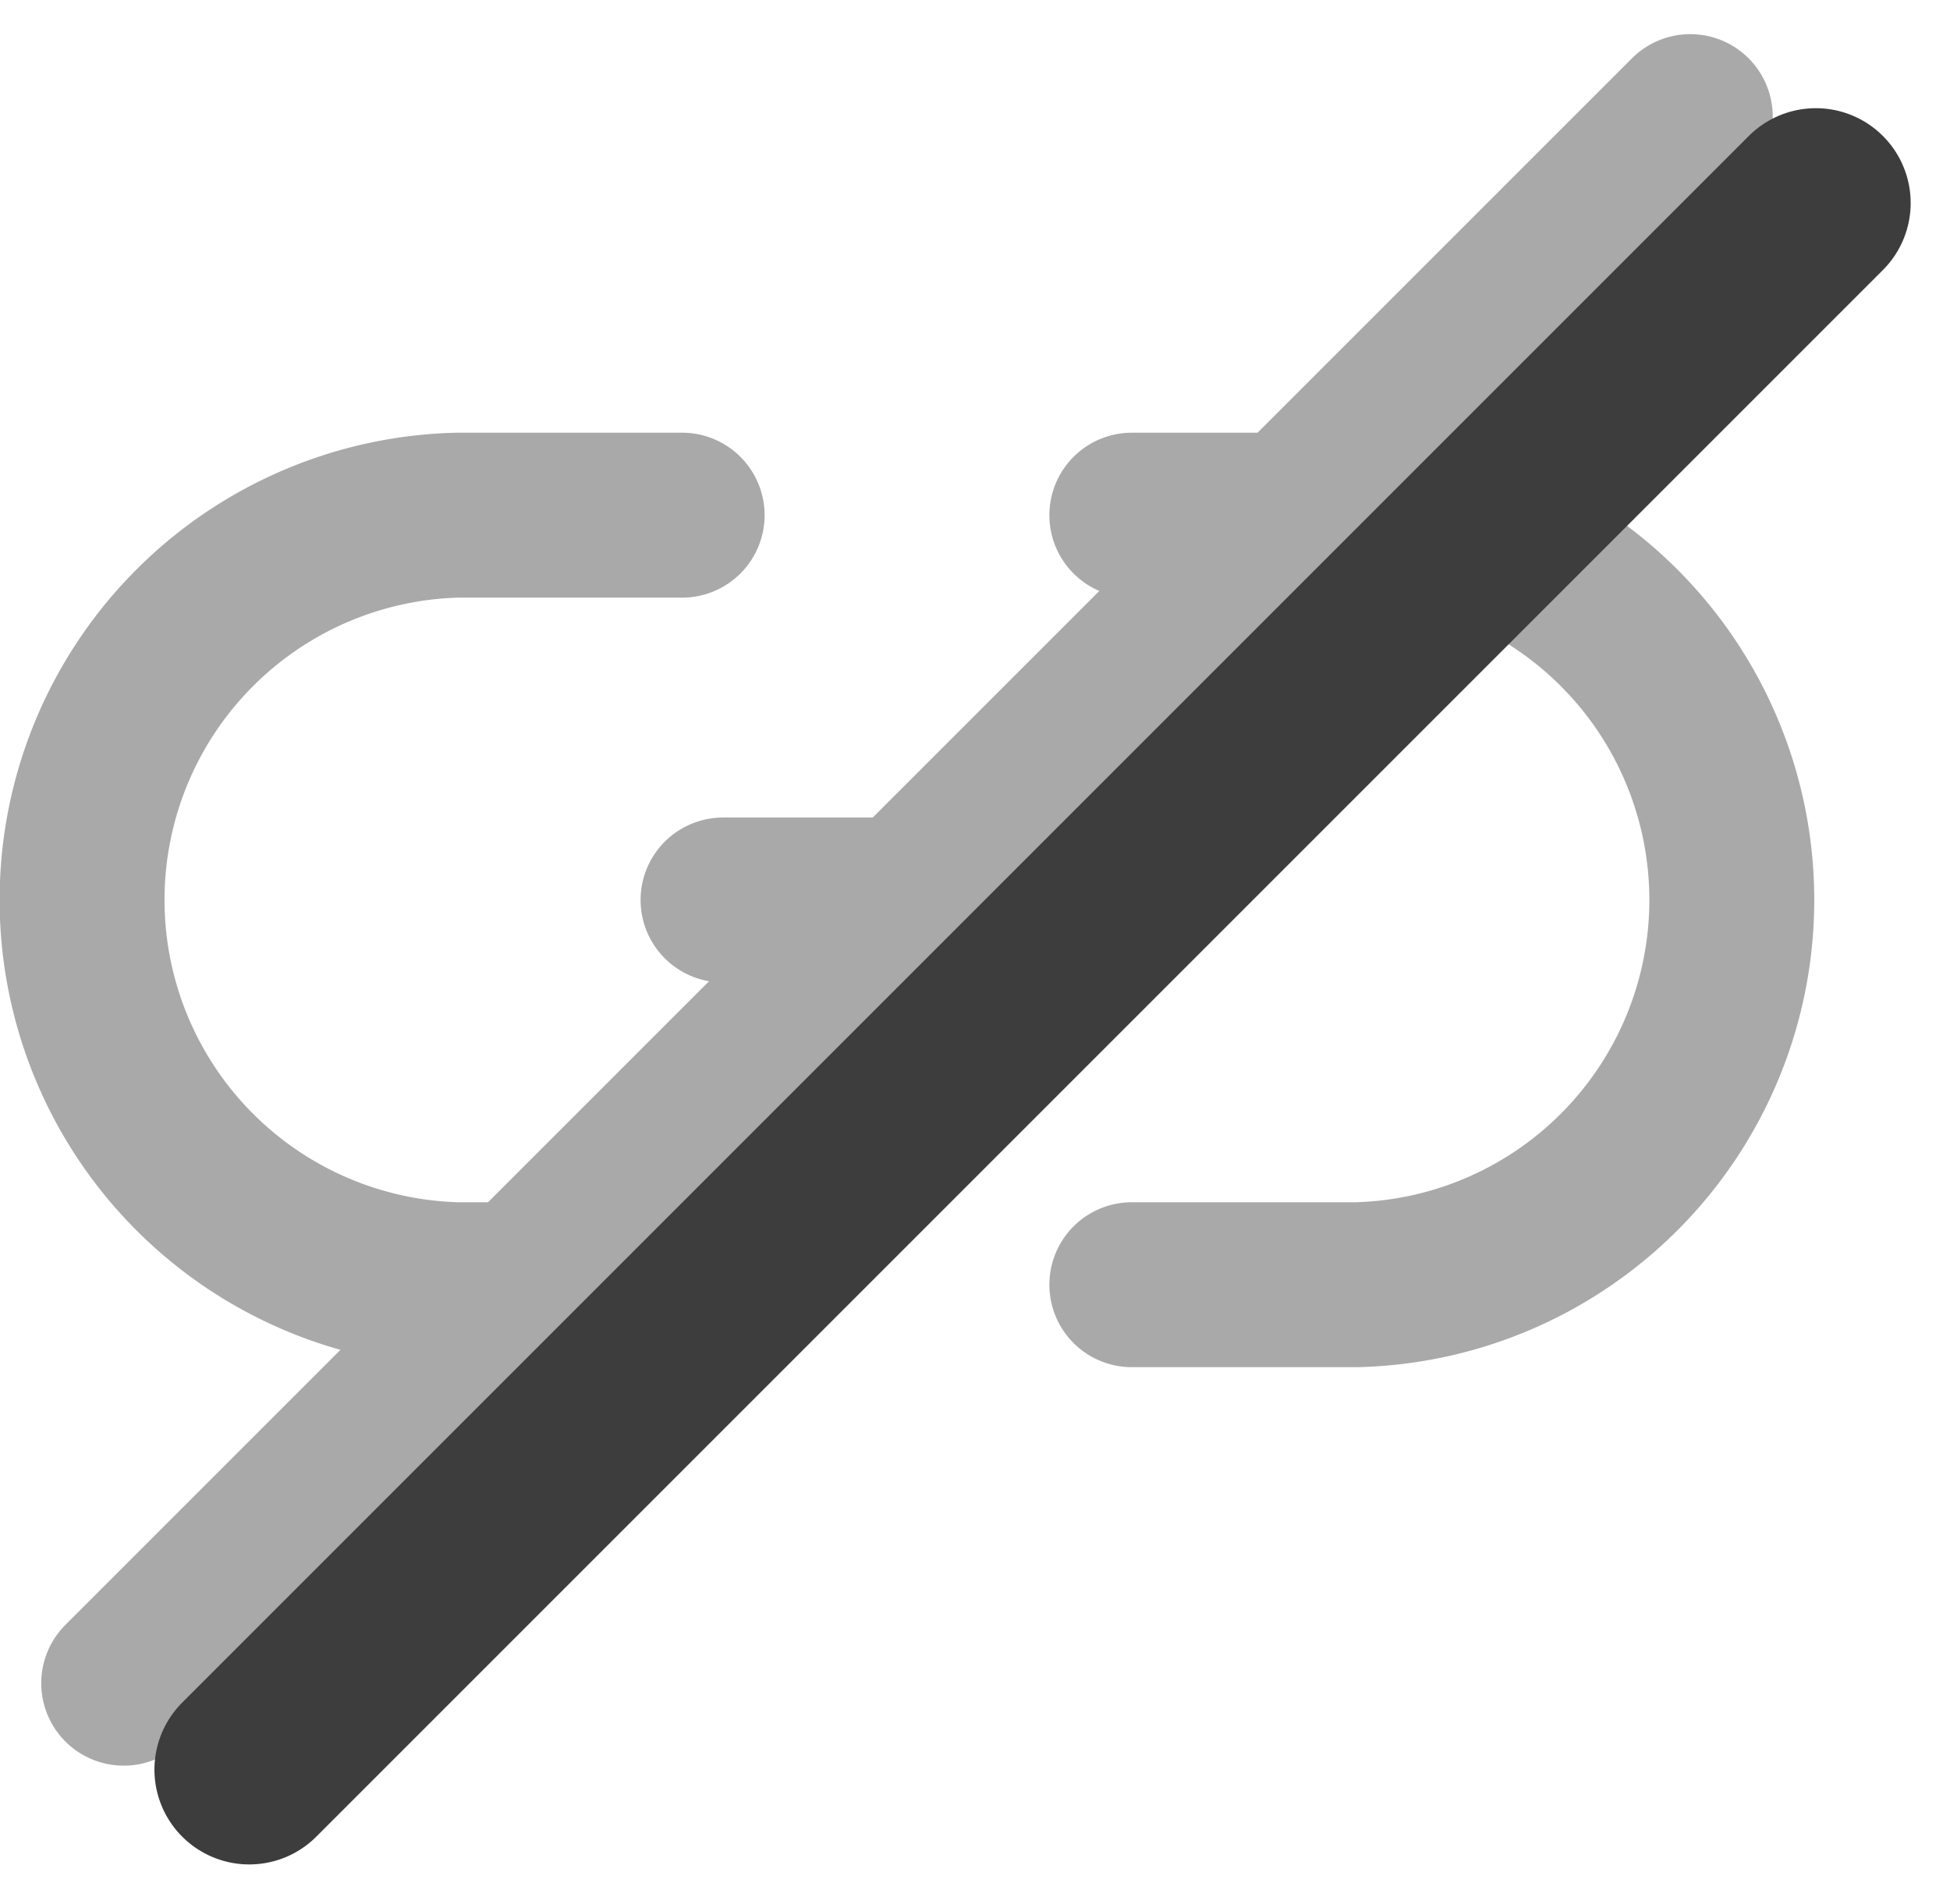 <svg xmlns="http://www.w3.org/2000/svg" width="23.65" height="23.088" viewBox="0 0 23.65 23.088">
    <defs>
        <style>
            .cls-1{fill:none;stroke-linecap:round;stroke:#a9a9a9;stroke-width:2px;stroke-linejoin:round}
        </style>
    </defs>
    <g id="Group_3994" transform="translate(-4 -4.086)">
        <g id="Icon_feather-link-2" transform="translate(5 10.334)">
            <path id="Path_58" d="M14.227 10.5h2.727a4.668 4.668 0 0 1 0 9.333h-2.727m-5.455 0H6.045a4.668 4.668 0 0 1 0-9.333h2.728" class="cls-1" transform="translate(-1.5 -10.5)"/>
            <path id="Path_59" d="M12 18h4.462" class="cls-1" transform="translate(-4.231 -13.333)"/>
        </g>
        <path id="Line_318" fill="none" stroke="#a9a9a9" stroke-linecap="round" stroke-width="2px" d="M19 0L0 19" transform="translate(5.5 5.5)"/>
        <path id="Line_348" fill="none" stroke="#3d3d3d" stroke-linecap="round" stroke-width="2.3px" d="M19 0L0 19" transform="translate(7.023 6.548)"/>
    </g>
</svg>
